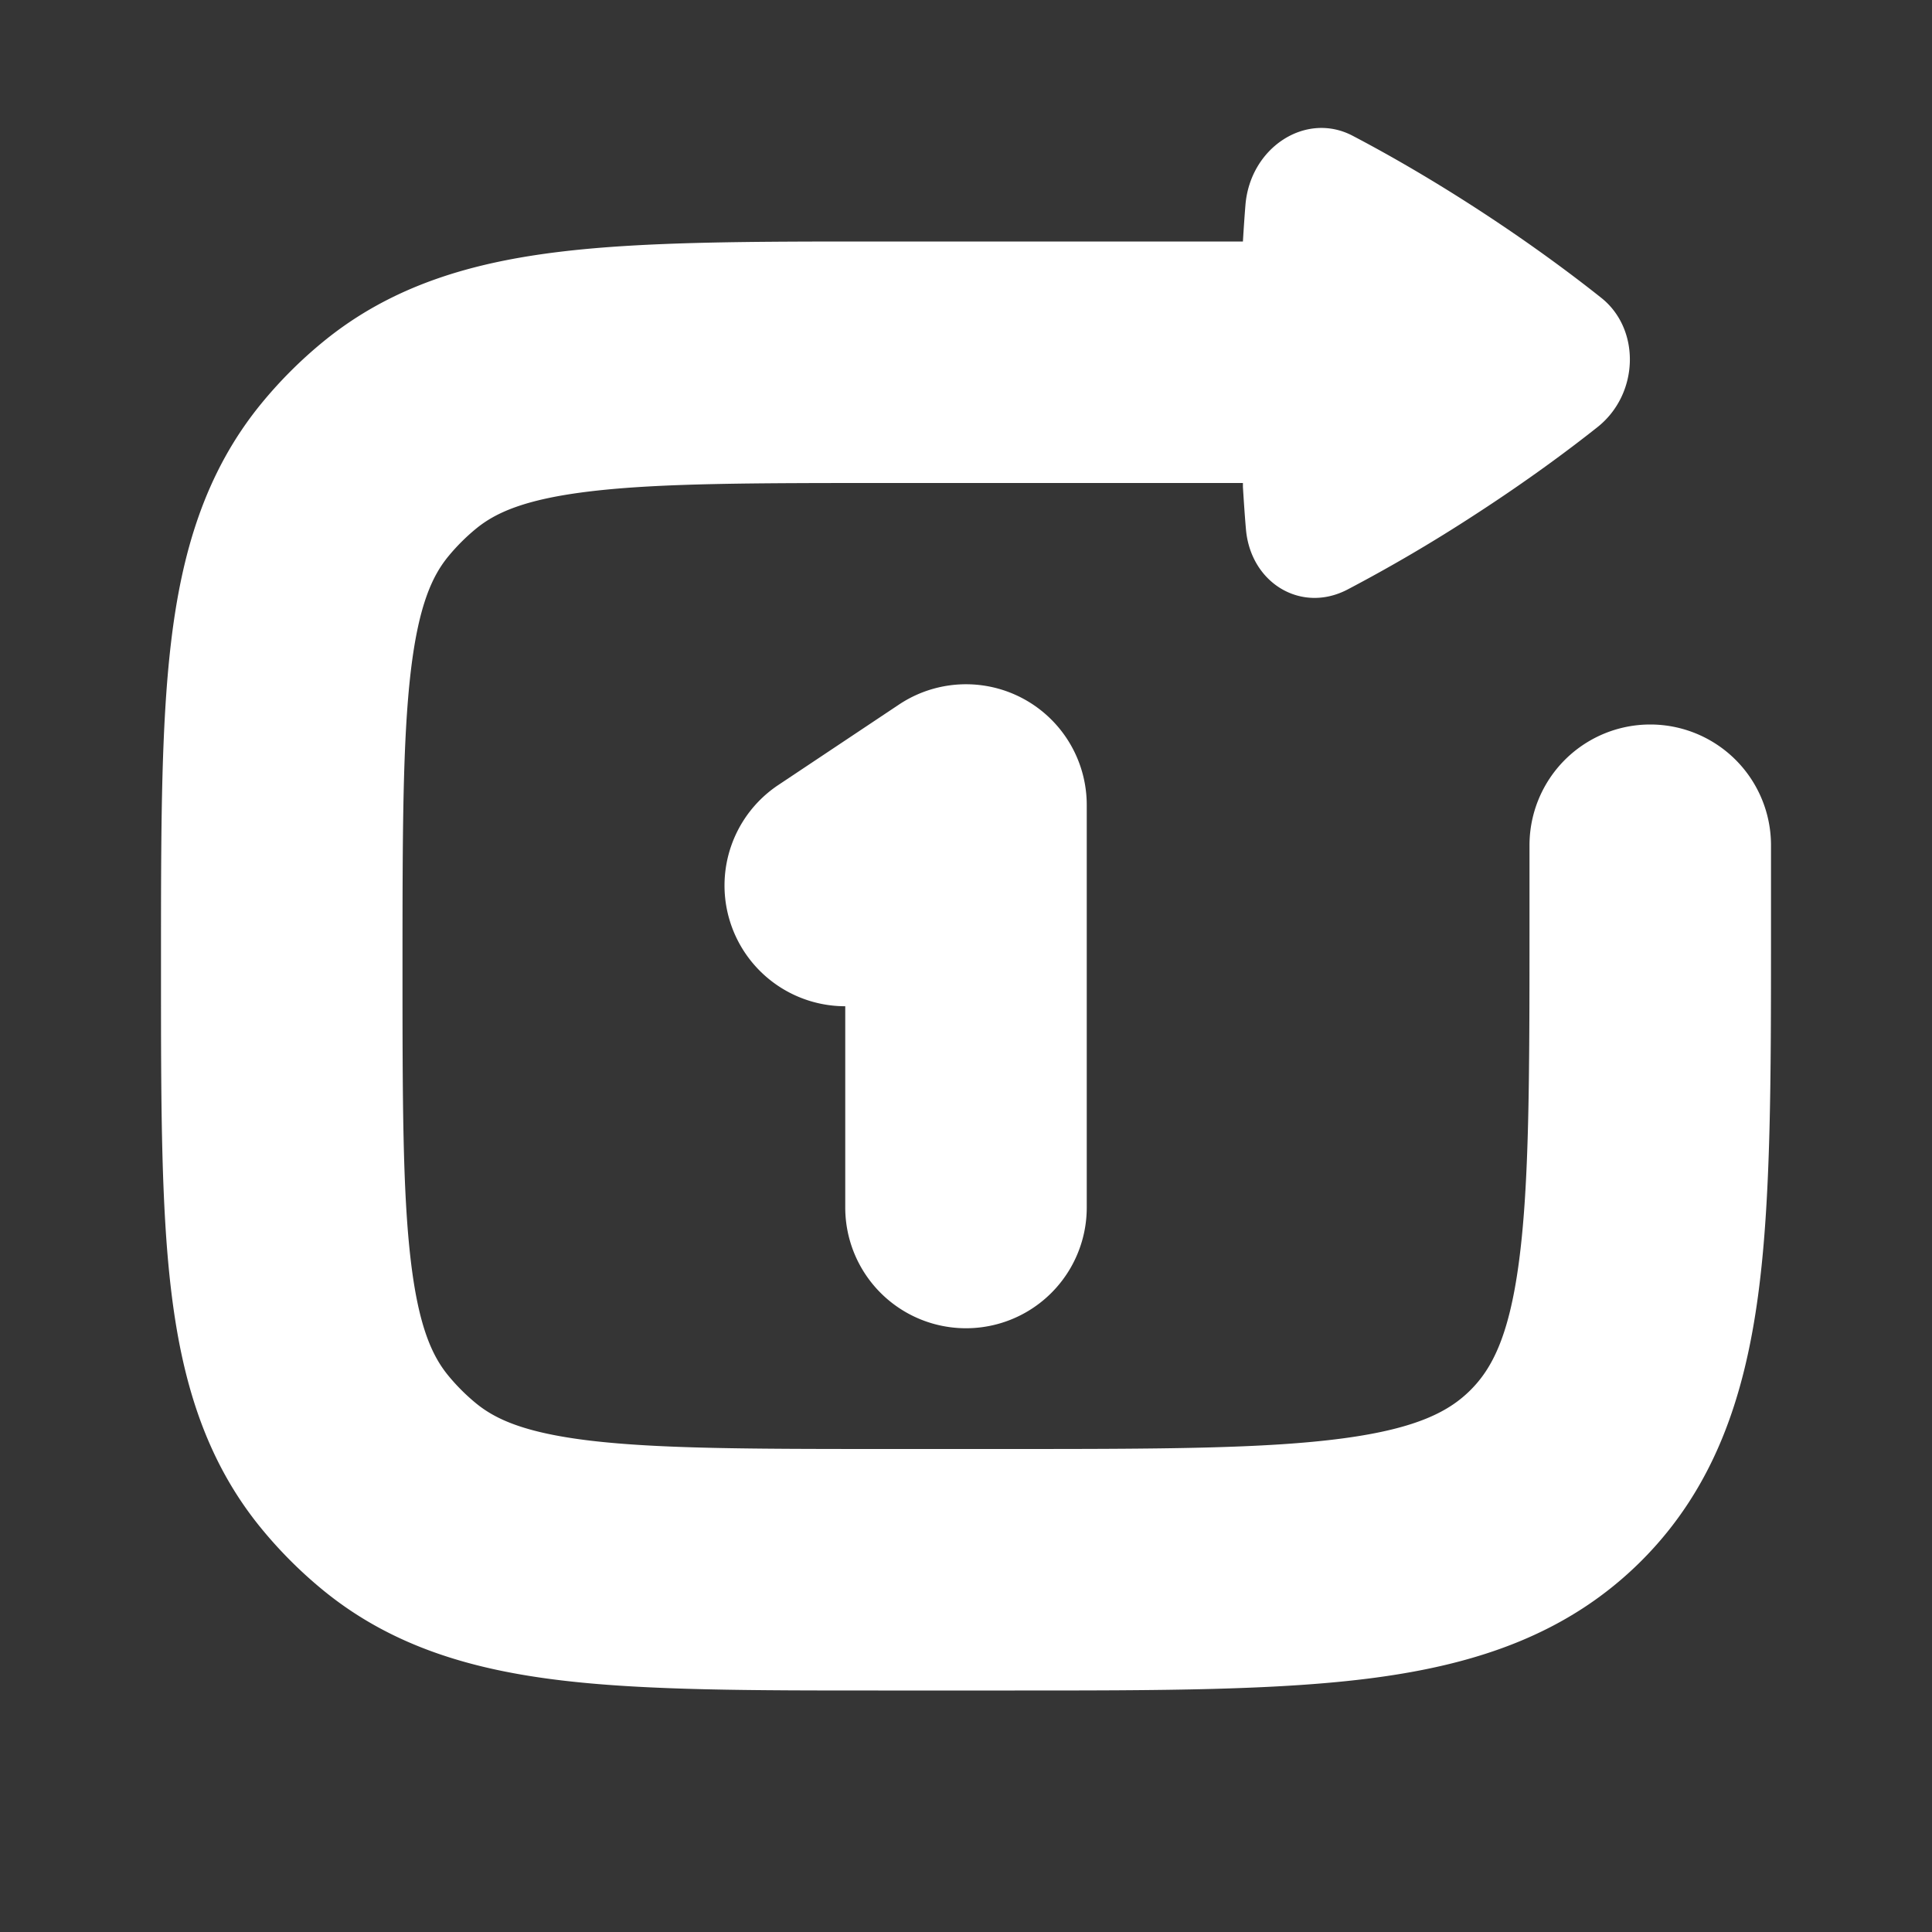 <svg xmlns="http://www.w3.org/2000/svg" width="24" height="24" fill="none"><rect width="100%" height="100%" fill="#333333" stroke="none"/><path fill="#fff" fill-opacity=".01" d="M24 0v24H0V0z"/><path fill="#FFFFFF" fill-rule="evenodd" d="M15.471 2.551c.056-.718.749-1.17 1.331-.865.38.199.921.502 1.558.916.668.434 1.19.826 1.533 1.099.489.39.47 1.195-.05 1.606-.342.271-.855.655-1.515 1.083a19.48 19.48 0 0 1-1.59.934c-.577.3-1.207-.084-1.261-.756-.013-.15-.025-.324-.037-.519V6H11c-1.68 0-2.809.002-3.66.103-.82.097-1.184.266-1.426.464a2.5 2.5 0 0 0-.347.347c-.198.242-.367.607-.464 1.425C5.003 9.191 5 10.32 5 12c0 1.68.002 2.809.103 3.66.097.82.266 1.184.464 1.426a2.5 2.5 0 0 0 .347.347c.242.198.607.367 1.425.464.852.1 1.98.103 3.661.103h1.5c1.928 0 3.223-.003 4.19-.133.922-.124 1.317-.339 1.578-.6.26-.26.475-.655.599-1.578.13-.966.133-2.261.133-4.189v-1a1.5 1.5 0 0 1 3 0v1.104c0 1.797 0 3.295-.16 4.485-.169 1.256-.54 2.39-1.45 3.3-.912.911-2.045 1.282-3.301 1.451-1.19.16-2.688.16-4.485.16H10.91c-1.567 0-2.874 0-3.923-.124-1.102-.13-2.111-.415-2.976-1.124a5.502 5.502 0 0 1-.763-.763c-.71-.865-.994-1.874-1.124-2.976C2 14.964 2 13.657 2 12.09v-.18c0-1.567 0-2.874.124-3.923.13-1.102.415-2.111 1.124-2.976a5.5 5.5 0 0 1 .763-.763c.865-.71 1.874-.994 2.976-1.124C8.036 3 9.343 3 10.91 3h4.53c.01-.165.02-.315.031-.449M13.5 10a1.5 1.5 0 0 0-2.332-1.248l-1.5 1A1.5 1.5 0 0 0 10.5 12.5V15a1.5 1.5 0 0 0 3 0z" clip-rule="evenodd"/></svg>